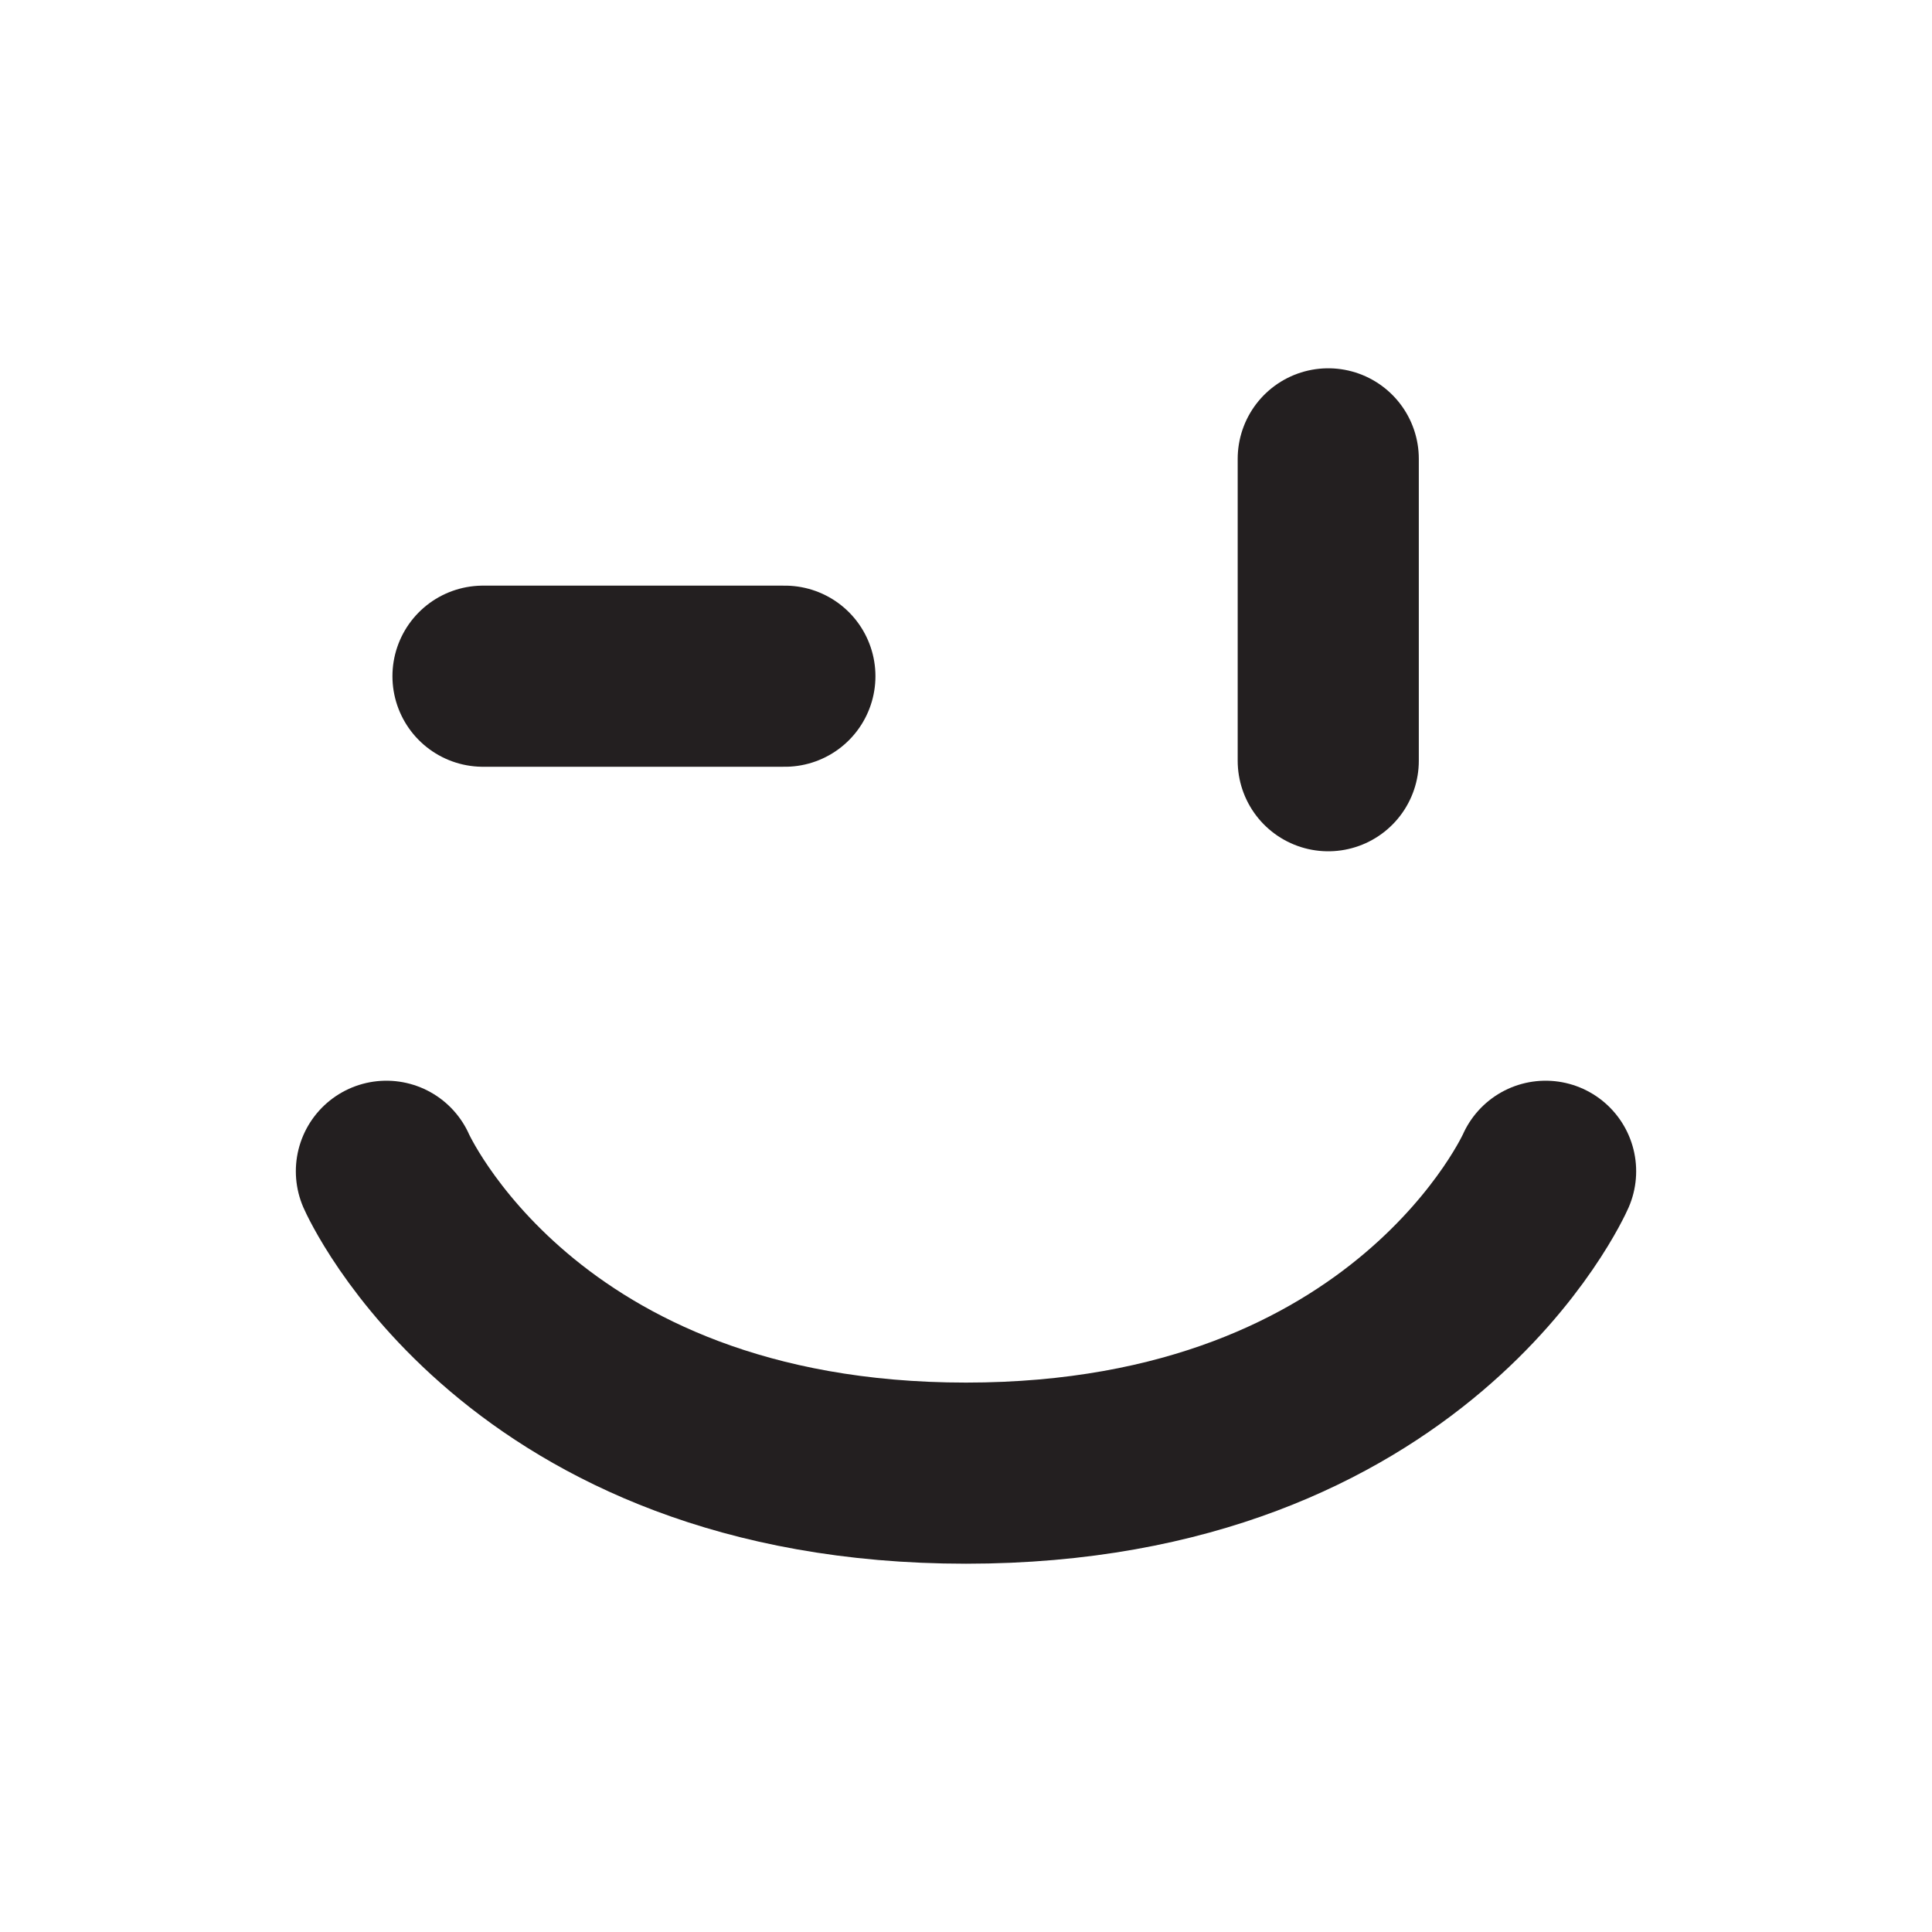 <?xml version="1.0" encoding="utf-8"?>
<!-- Generator: Adobe Illustrator 27.5.0, SVG Export Plug-In . SVG Version: 6.00 Build 0)  -->
<svg version="1.1" id="Layer_1" xmlns="http://www.w3.org/2000/svg" xmlns:xlink="http://www.w3.org/1999/xlink" x="0px" y="0px"
	 viewBox="0 0 16 16" style="enable-background:new 0 0 16 16;" xml:space="preserve">
<style type="text/css">
	.st0{fill:none;stroke:#231F20;stroke-width:1.5;stroke-linecap:round;stroke-miterlimit:10;}
</style>
<path class="st0" d="M4,5.6h2.5"/>
<path class="st0" d="M11,3.8v2.5"/>
<path class="st0" d="M3.2,9.7c0,0,1.1,2.5,4.8,2.5s4.8-2.5,4.8-2.5"/>
</svg>
